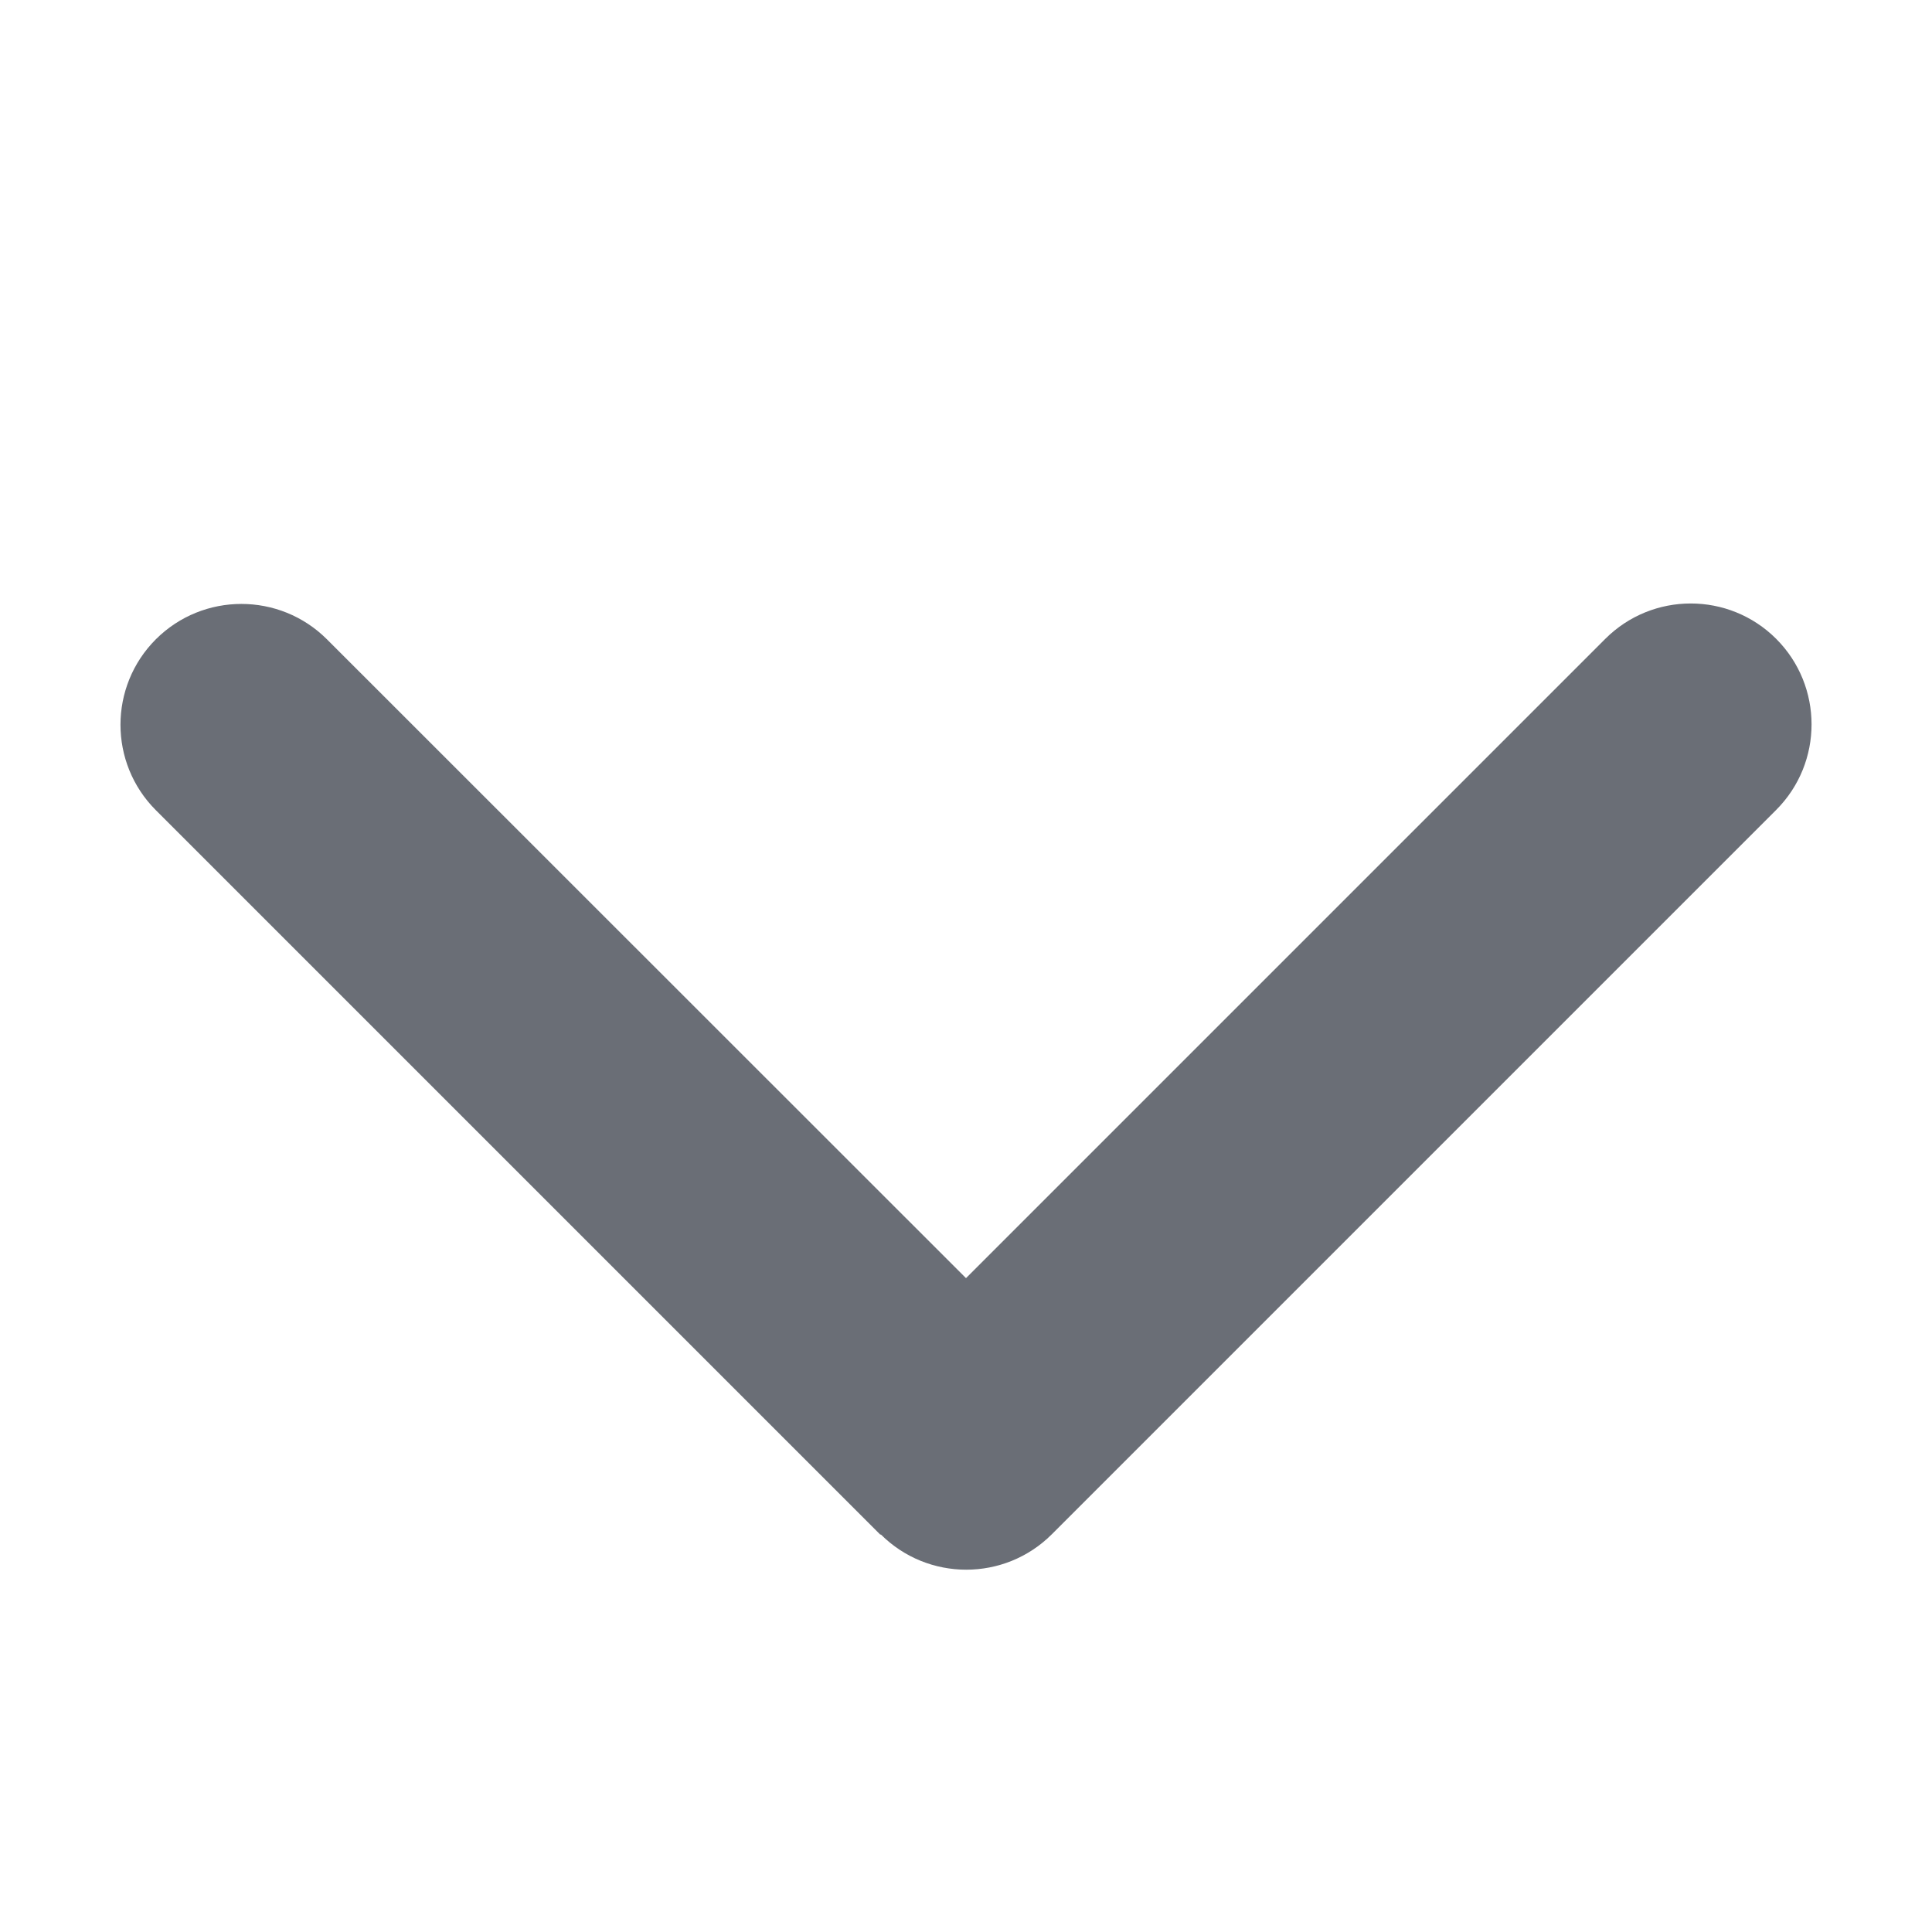 <svg width="16" height="16" viewBox="0 0 16 16" fill="none" xmlns="http://www.w3.org/2000/svg">
<path d="M7.294 12.707C7.685 13.097 8.319 13.097 8.71 12.707L14.71 6.707C15.1 6.316 15.1 5.682 14.71 5.291C14.319 4.9 13.685 4.9 13.294 5.291L8 10.585L2.707 5.294C2.316 4.904 1.682 4.904 1.291 5.294C0.9 5.685 0.9 6.319 1.291 6.71L7.291 12.71L7.294 12.707Z" fill="#6A6E76"/>
</svg>
